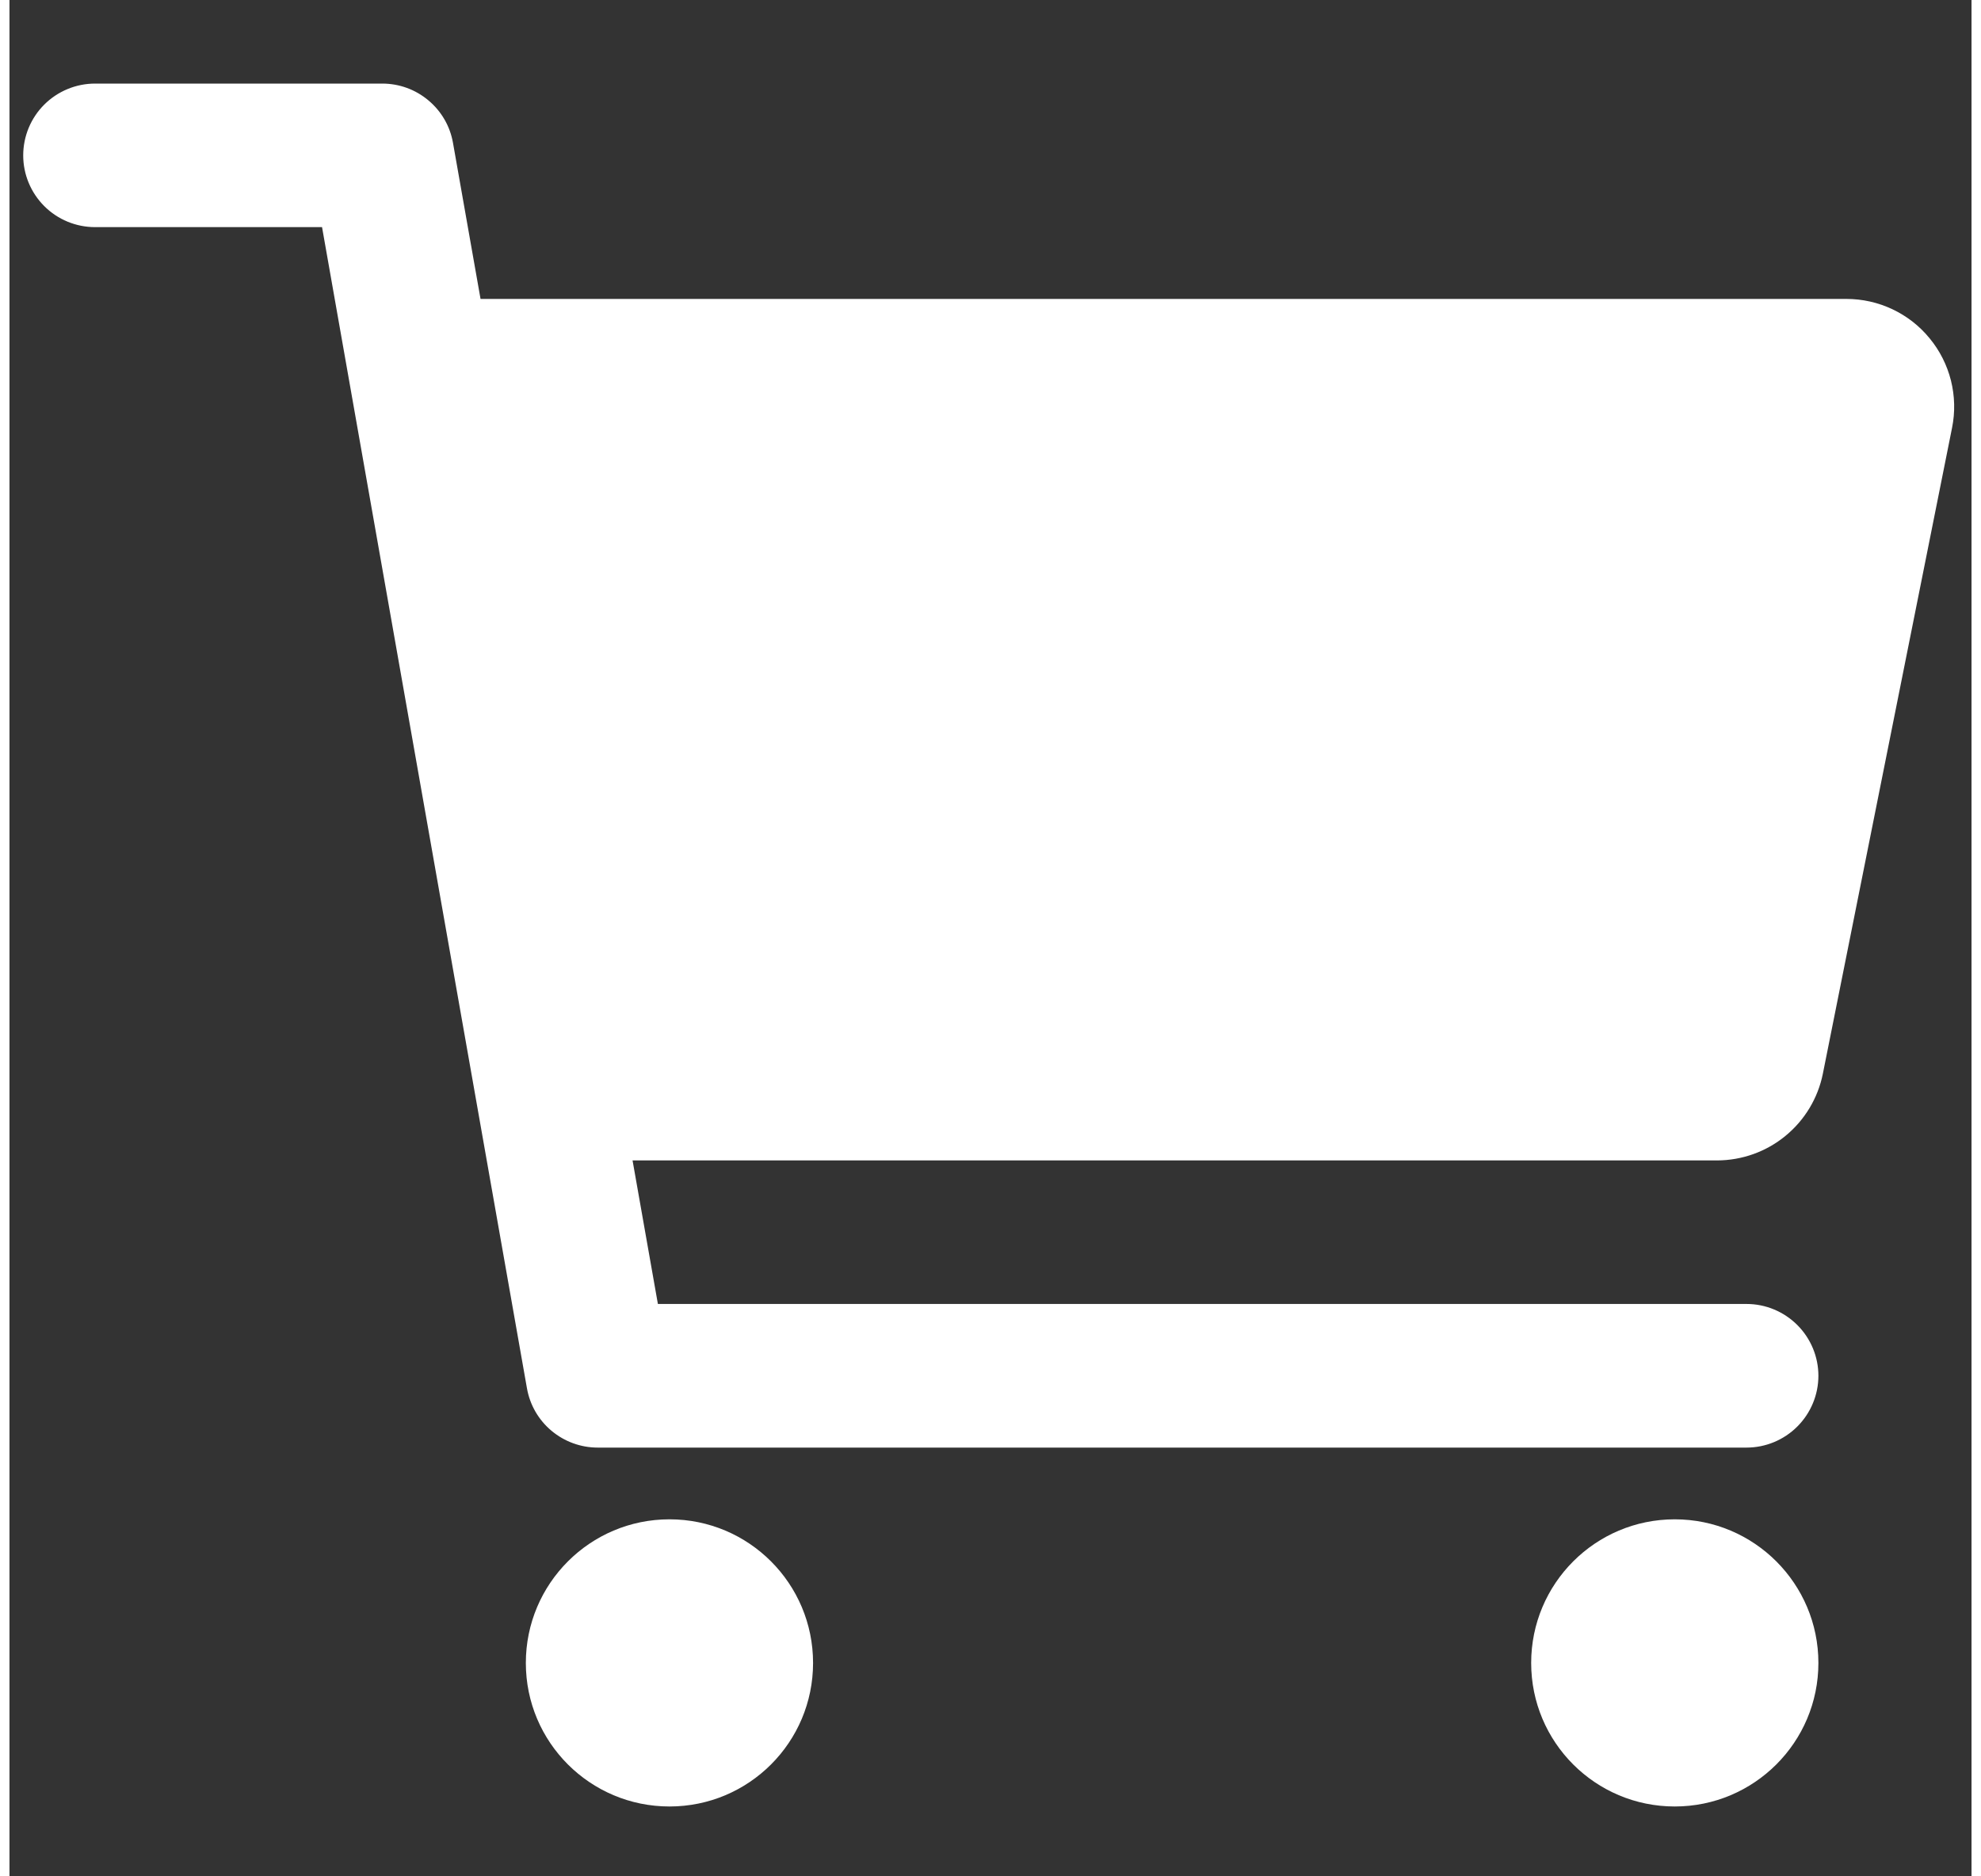 <svg width="19" height="18" viewBox="0 0 23 22" fill="none" xmlns="http://www.w3.org/2000/svg">
<rect x="0" y="0" width="23" height="22" fill="#333333" stroke="none"/>
<path d="M7.737 21.181C8.667 21.181 9.42 20.428 9.42 19.498C9.42 18.568 8.667 17.814 7.737 17.814C6.807 17.814 6.053 18.568 6.053 19.498C6.053 20.428 6.807 21.181 7.737 21.181Z" fill="white"/>
<path d="M19.521 21.181C20.451 21.181 21.205 20.428 21.205 19.498C21.205 18.568 20.451 17.814 19.521 17.814C18.591 17.814 17.838 18.568 17.838 19.498C17.838 20.428 18.591 21.181 19.521 21.181Z" fill="white"/>
<path d="M22.509 3.967C22.391 3.822 22.242 3.706 22.073 3.626C21.904 3.546 21.72 3.505 21.533 3.505H5.522L5.199 1.675C5.165 1.48 5.063 1.304 4.911 1.177C4.759 1.049 4.568 0.98 4.37 0.98H1.003C0.78 0.98 0.566 1.069 0.408 1.226C0.25 1.384 0.161 1.598 0.161 1.822C0.161 2.045 0.25 2.259 0.408 2.417C0.566 2.575 0.78 2.663 1.003 2.663H3.664L6.066 16.277C6.1 16.472 6.202 16.649 6.354 16.776C6.506 16.903 6.697 16.973 6.895 16.973H20.363C20.586 16.973 20.8 16.884 20.958 16.726C21.116 16.568 21.205 16.354 21.205 16.131C21.205 15.908 21.116 15.694 20.958 15.536C20.8 15.378 20.586 15.289 20.363 15.289H7.601L7.304 13.606H20.018C20.31 13.605 20.593 13.504 20.818 13.319C21.044 13.134 21.199 12.877 21.257 12.591L22.772 5.015C22.809 4.832 22.804 4.643 22.759 4.462C22.713 4.28 22.628 4.111 22.509 3.967Z" fill="white"/>
</svg>

